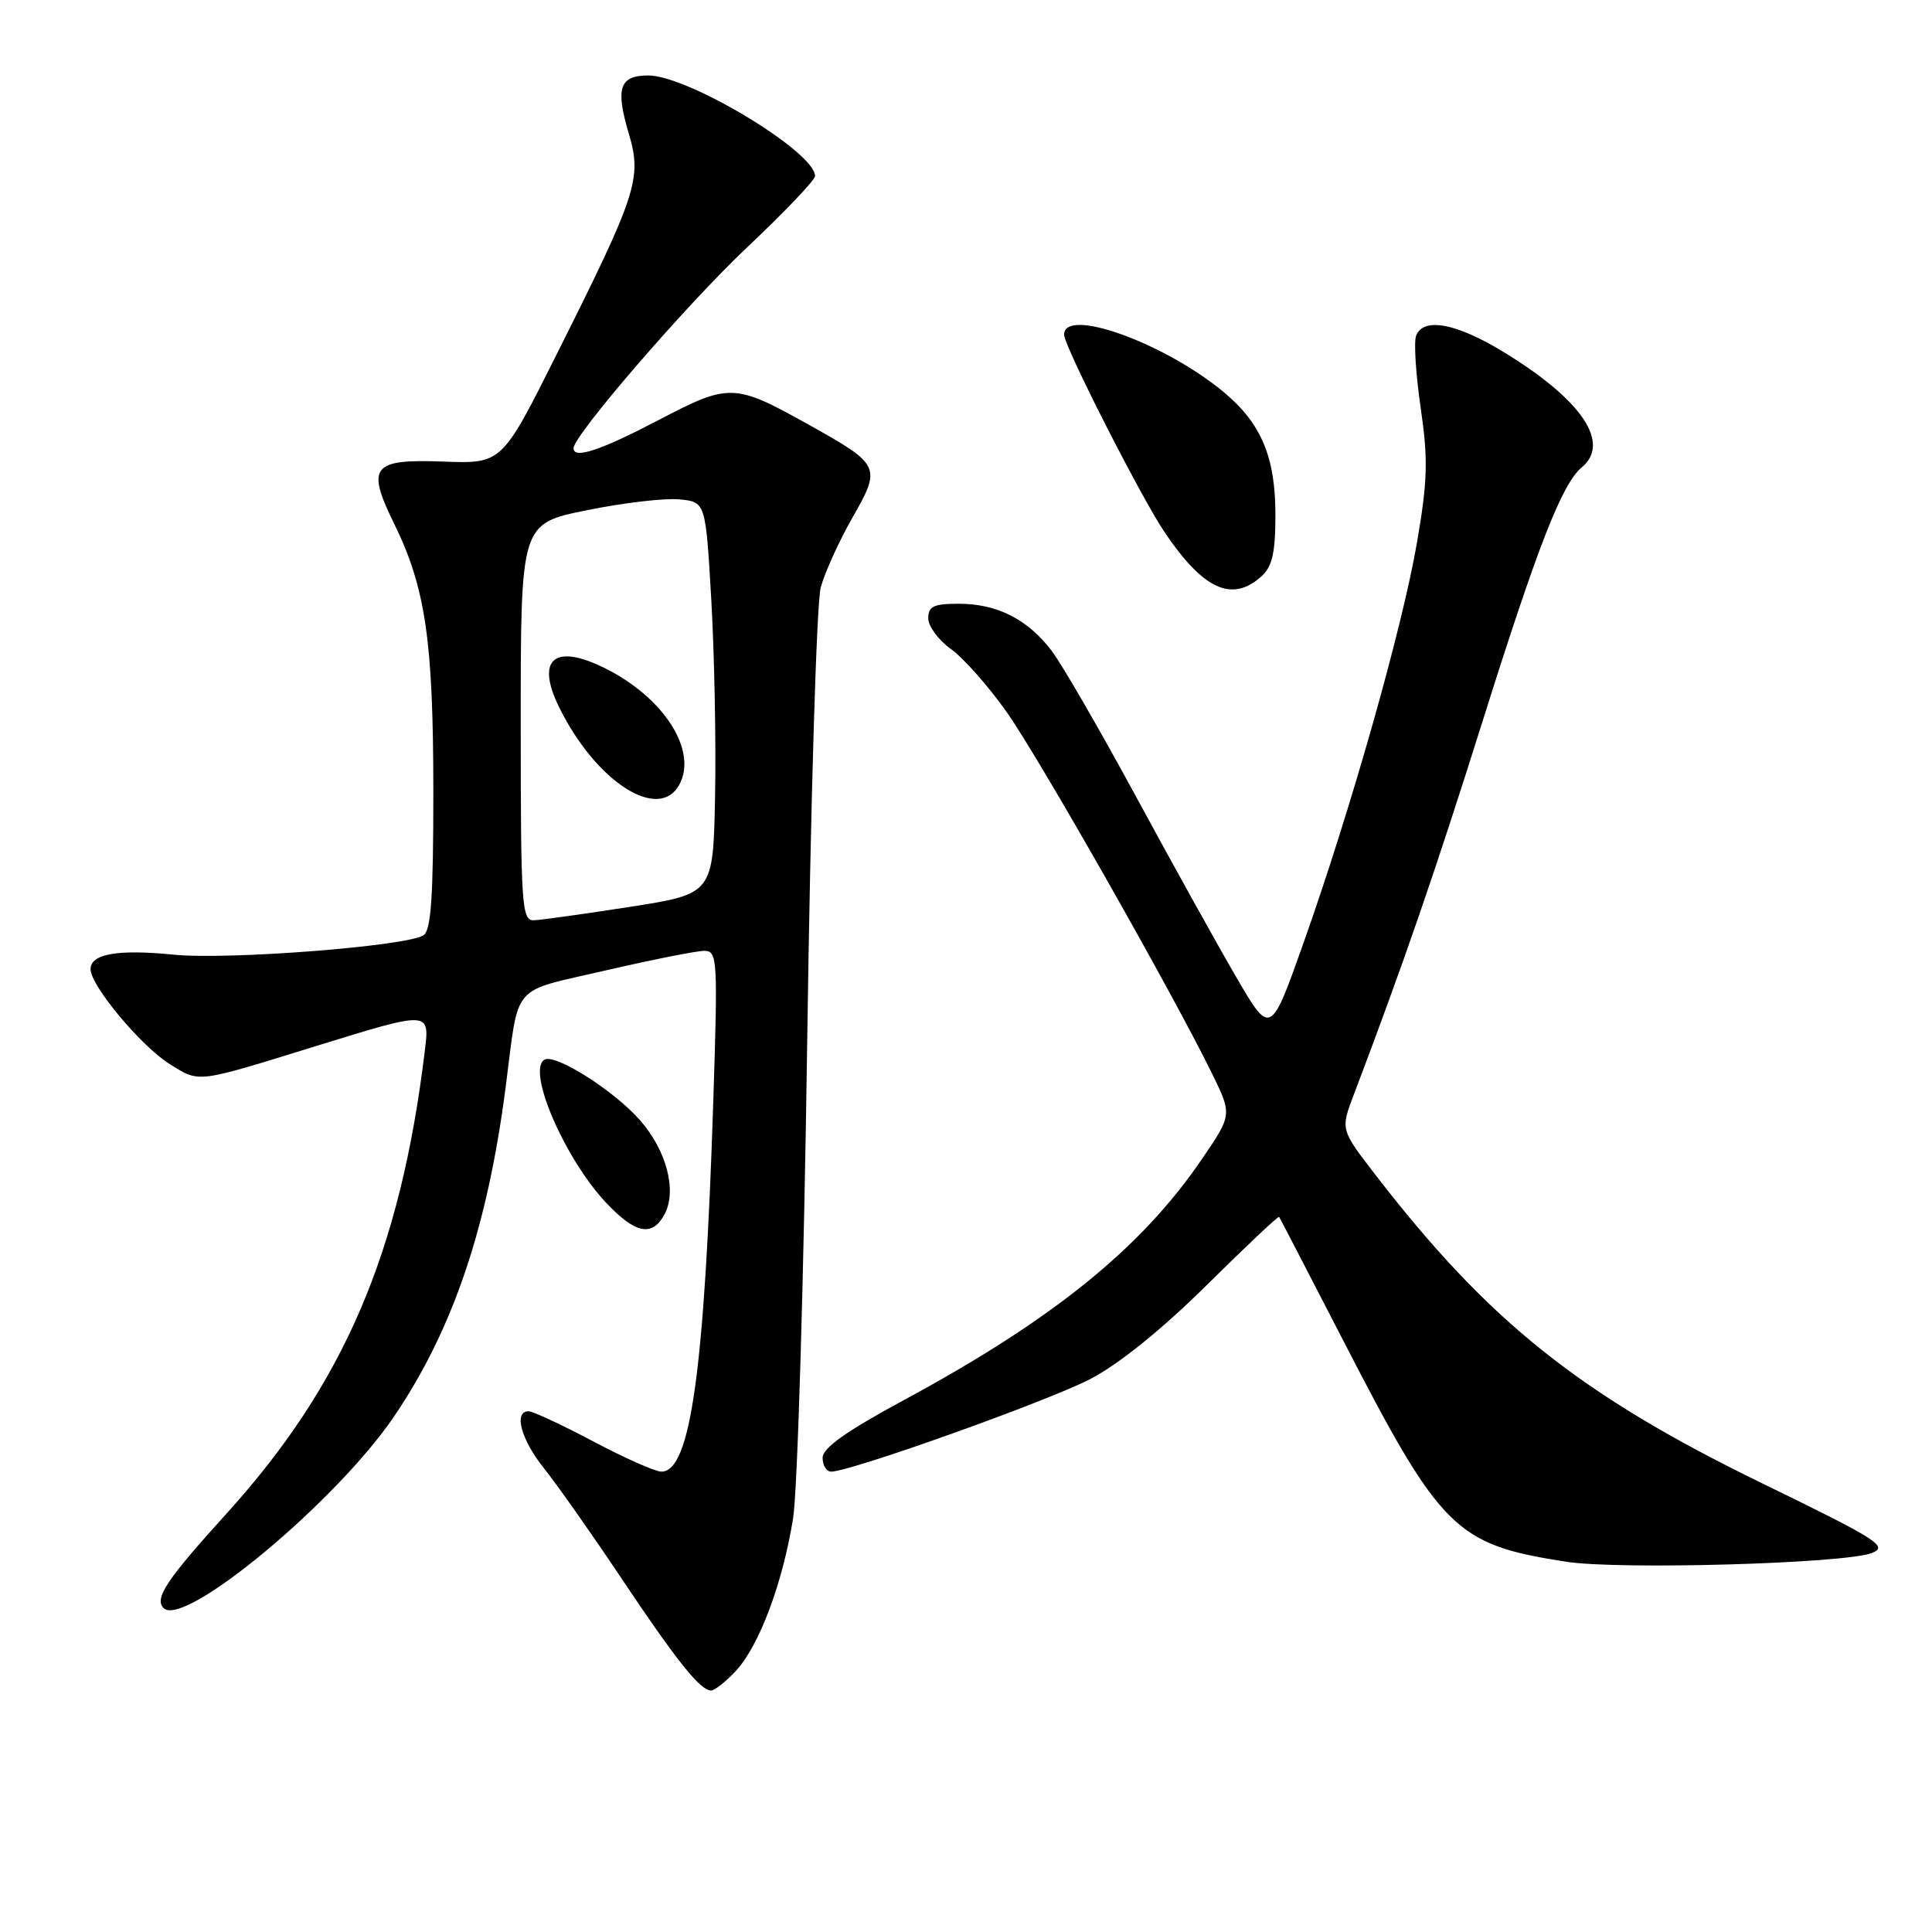 <?xml version="1.0" encoding="UTF-8" standalone="no"?>
<!DOCTYPE svg PUBLIC "-//W3C//DTD SVG 1.1//EN" "http://www.w3.org/Graphics/SVG/1.1/DTD/svg11.dtd" >
<svg xmlns="http://www.w3.org/2000/svg" xmlns:xlink="http://www.w3.org/1999/xlink" version="1.1" viewBox="0 0 256 256">
 <g >
 <path fill="currentColor"
d=" M 97.52 221.39 C 100.61 218.05 103.73 209.71 105.09 201.17 C 105.68 197.50 106.52 169.07 106.96 138.00 C 107.40 106.48 108.20 79.88 108.75 77.84 C 109.30 75.83 111.20 71.65 112.97 68.56 C 116.79 61.88 116.65 61.58 107.35 56.38 C 97.28 50.75 96.69 50.73 87.23 55.68 C 79.53 59.70 76.00 60.87 76.00 59.39 C 76.00 57.68 91.02 40.30 98.95 32.82 C 103.93 28.13 108.00 23.85 108.00 23.33 C 108.00 20.13 91.19 10.00 85.89 10.00 C 82.09 10.00 81.53 11.67 83.31 17.67 C 85.09 23.65 84.43 25.66 73.75 46.97 C 66.50 61.45 66.50 61.45 58.74 61.16 C 49.28 60.81 48.50 61.79 52.23 69.40 C 56.38 77.87 57.41 84.89 57.42 104.81 C 57.42 118.92 57.12 123.31 56.10 123.94 C 53.76 125.39 30.17 127.22 23.05 126.50 C 15.61 125.76 12.00 126.38 12.00 128.42 C 12.00 130.61 18.74 138.68 22.51 141.01 C 26.52 143.49 25.84 143.57 42.00 138.57 C 56.99 133.94 56.94 133.94 56.29 139.25 C 53.06 165.93 45.56 183.42 29.98 200.60 C 22.07 209.32 20.41 211.81 21.68 213.08 C 24.37 215.77 44.52 199.02 52.21 187.70 C 60.01 176.20 64.59 162.69 67.01 144.00 C 68.82 130.04 67.53 131.54 80.24 128.59 C 86.43 127.16 92.32 125.99 93.33 125.99 C 95.06 126.00 95.12 127.05 94.52 145.75 C 93.36 181.67 91.50 195.00 87.64 195.00 C 86.83 195.00 82.77 193.20 78.62 191.00 C 74.47 188.80 70.60 187.00 70.04 187.00 C 68.01 187.00 69.05 190.78 72.12 194.61 C 73.83 196.75 78.39 203.22 82.25 209.00 C 89.65 220.07 92.78 224.00 94.22 224.00 C 94.70 224.00 96.19 222.82 97.52 221.39 Z  M 248.00 205.79 C 250.27 204.92 248.91 204.05 233.50 196.55 C 209.33 184.78 197.25 175.13 182.19 155.59 C 177.63 149.67 177.63 149.67 179.37 145.09 C 185.96 127.72 190.13 115.65 196.47 95.50 C 203.76 72.34 206.98 64.09 209.59 61.93 C 213.50 58.68 209.56 52.91 199.11 46.57 C 192.91 42.80 188.59 42.02 187.64 44.49 C 187.33 45.31 187.60 49.61 188.25 54.06 C 189.24 60.86 189.17 63.66 187.77 71.82 C 185.85 83.06 179.04 107.12 172.74 124.89 C 168.35 137.28 168.35 137.28 163.76 129.39 C 161.23 125.05 155.27 114.30 150.50 105.50 C 145.73 96.70 140.72 88.04 139.36 86.25 C 136.19 82.06 132.12 80.00 127.05 80.00 C 123.71 80.00 123.00 80.34 123.00 81.93 C 123.00 82.99 124.35 84.82 126.00 86.00 C 127.64 87.17 130.96 90.91 133.37 94.32 C 137.65 100.36 155.25 131.35 160.59 142.23 C 163.27 147.71 163.27 147.71 159.25 153.60 C 151.21 165.40 139.49 174.87 119.75 185.53 C 112.11 189.66 109.00 191.87 109.00 193.17 C 109.00 194.18 109.51 195.00 110.13 195.00 C 112.70 195.00 138.94 185.62 144.49 182.72 C 148.27 180.75 153.99 176.13 159.90 170.28 C 165.08 165.16 169.39 161.09 169.49 161.24 C 169.59 161.38 173.38 168.70 177.92 177.50 C 190.95 202.80 192.83 204.67 207.55 206.94 C 214.58 208.03 244.40 207.18 248.00 205.79 Z  M 88.06 160.89 C 89.72 157.78 88.33 152.45 84.81 148.44 C 81.33 144.48 73.54 139.55 72.13 140.42 C 69.78 141.87 74.83 153.55 80.33 159.39 C 84.21 163.50 86.43 163.93 88.06 160.89 Z  M 167.17 76.35 C 168.58 75.07 169.00 73.22 169.00 68.25 C 169.00 60.53 167.12 56.08 162.12 51.93 C 154.24 45.40 141.00 40.65 141.00 44.35 C 141.00 45.86 151.17 65.85 154.30 70.50 C 159.47 78.16 163.26 79.88 167.17 76.35 Z  M 69.00 95.69 C 69.00 69.38 69.00 69.38 77.75 67.61 C 82.56 66.63 88.08 65.98 90.00 66.17 C 93.50 66.50 93.50 66.50 94.25 79.50 C 94.66 86.65 94.89 98.34 94.75 105.47 C 94.50 118.44 94.50 118.44 83.50 120.16 C 77.45 121.10 71.71 121.90 70.75 121.94 C 69.13 122.00 69.00 120.11 69.00 95.69 Z  M 90.03 103.94 C 92.43 99.46 88.01 92.50 80.30 88.61 C 73.46 85.17 70.91 87.29 74.12 93.78 C 79.00 103.65 87.34 108.97 90.03 103.94 Z "/>
</g>
</svg>